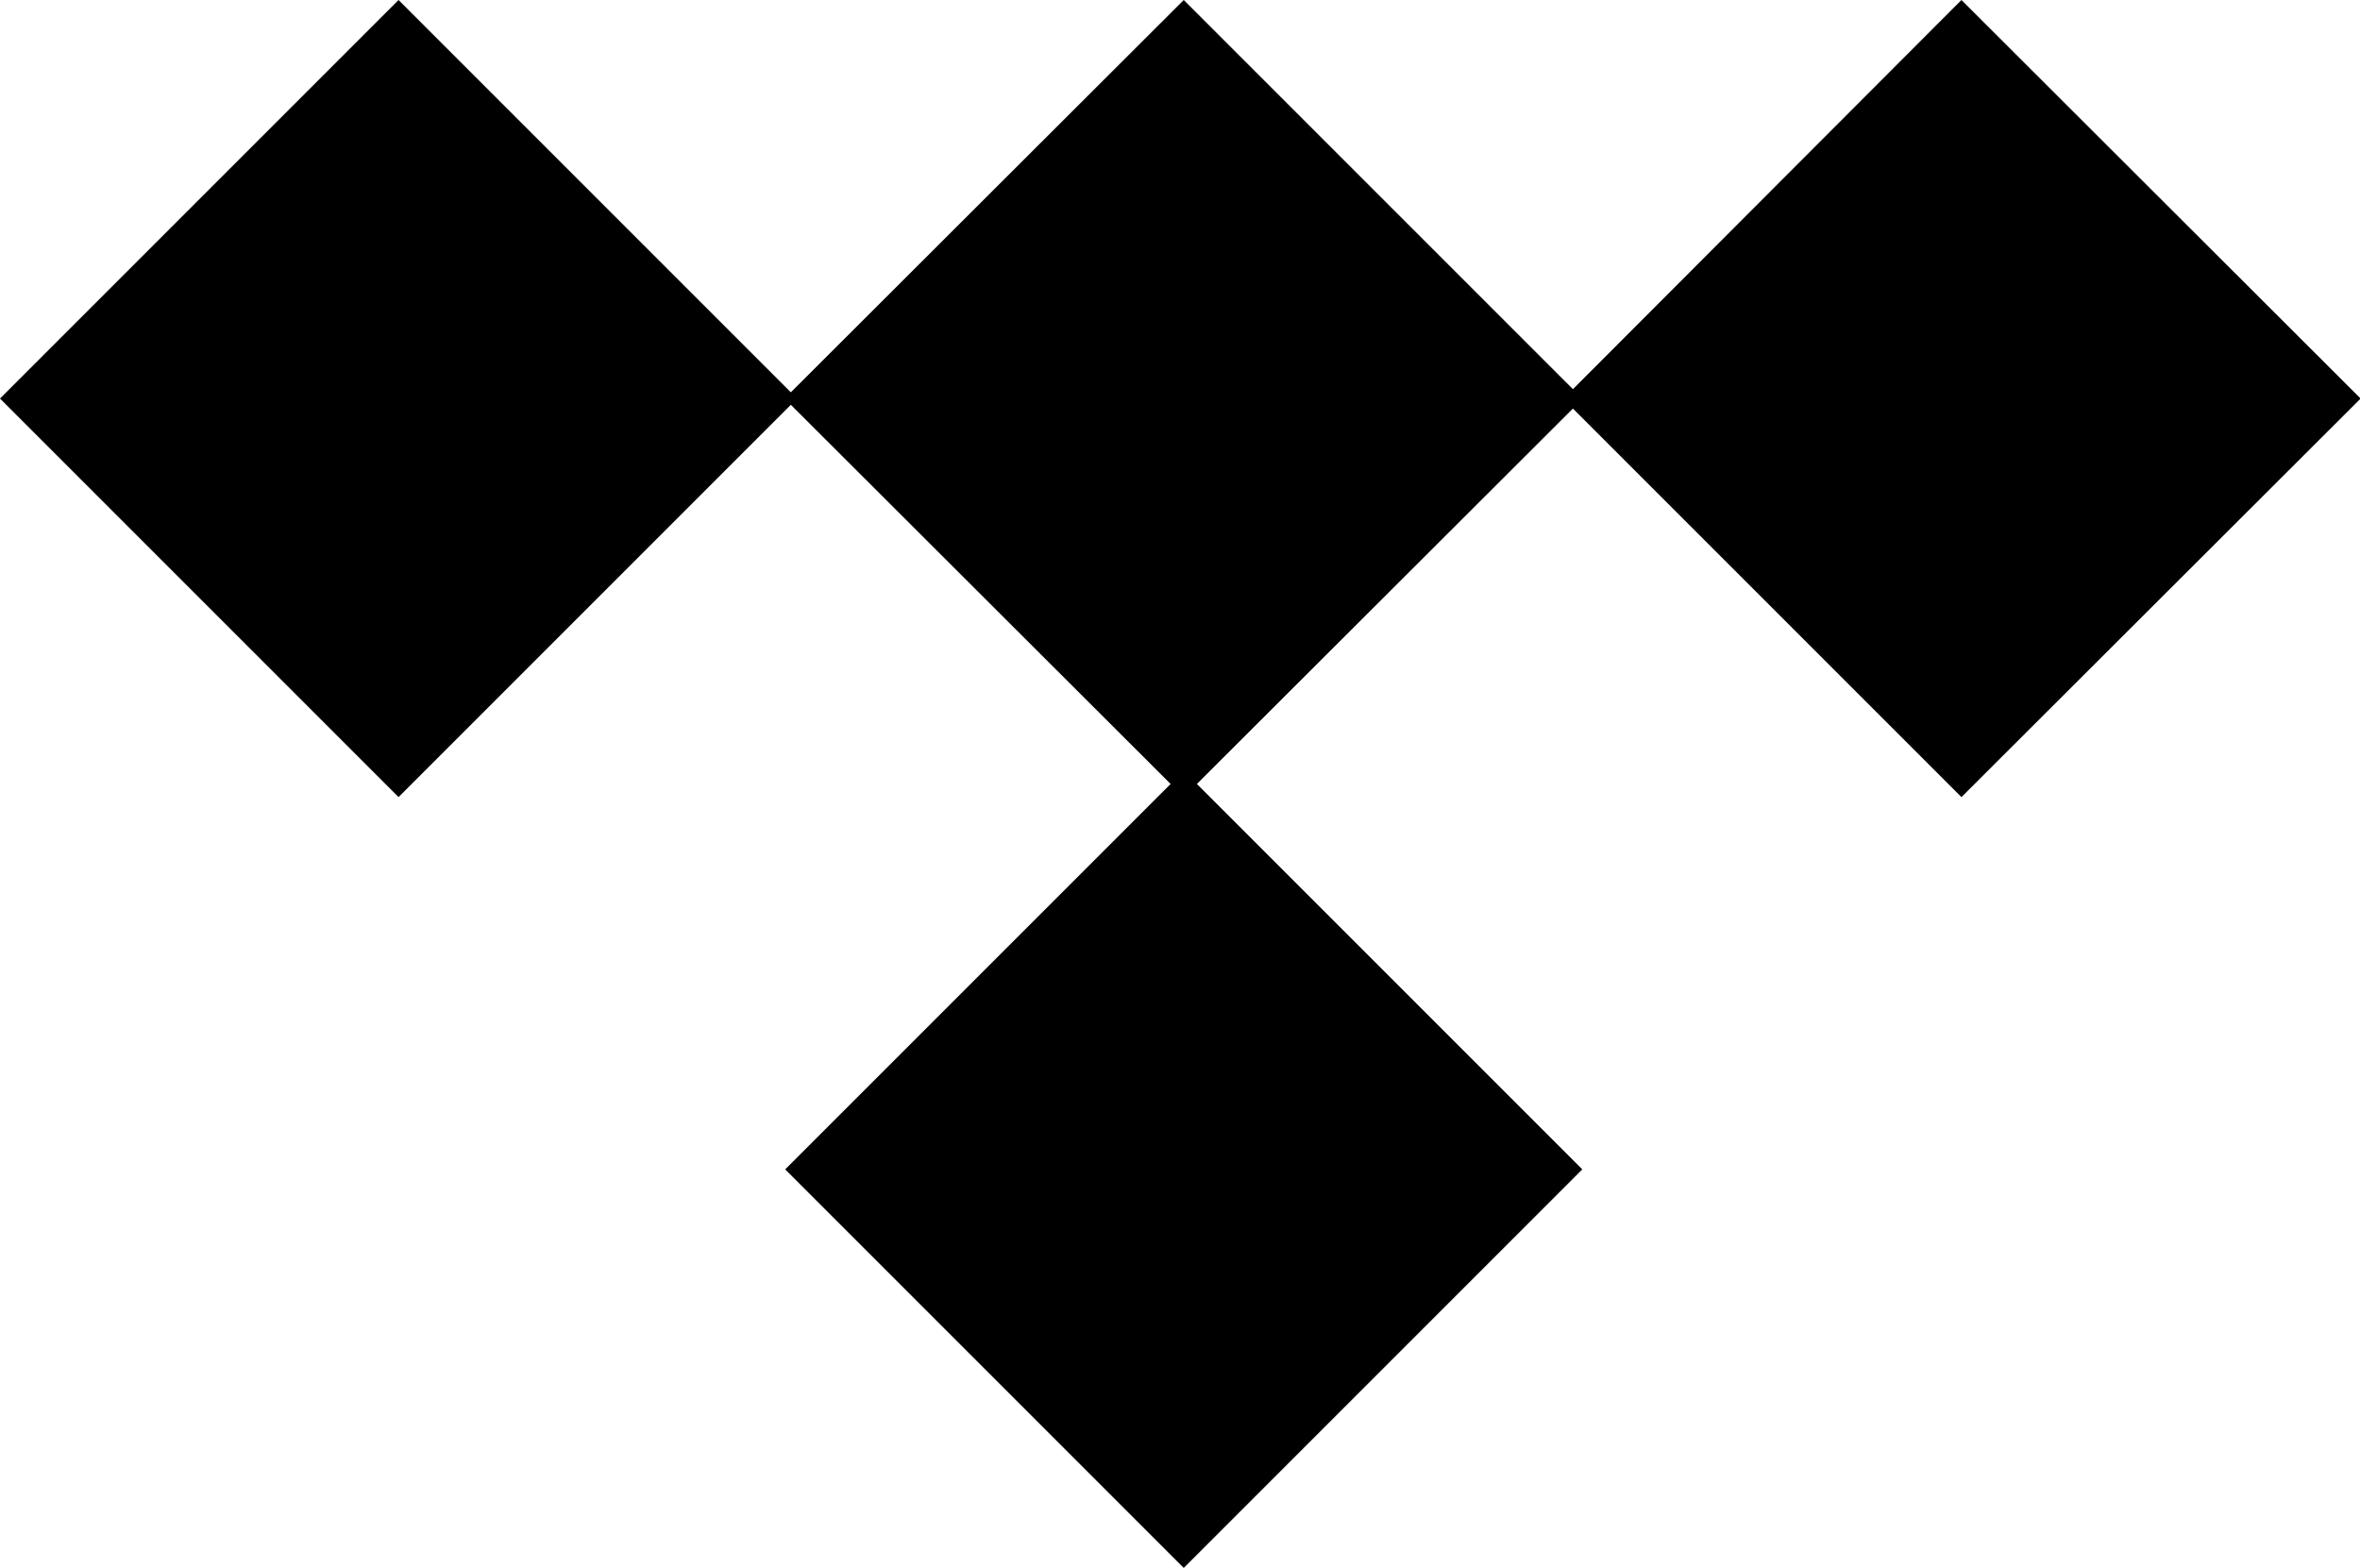 <svg xmlns="http://www.w3.org/2000/svg" viewBox="0 0 37.72 25.06" class="icon-tidal"><polygon points="31.35 12.74 37.73 6.37 31.35 0 25.14 6.22 18.92 0 12.64 6.27 6.37 0 0 6.37 6.37 12.74 12.64 6.47 18.71 12.53 12.55 18.69 18.92 25.06 25.29 18.69 19.13 12.53 25.14 6.53 31.35 12.74"/></svg>